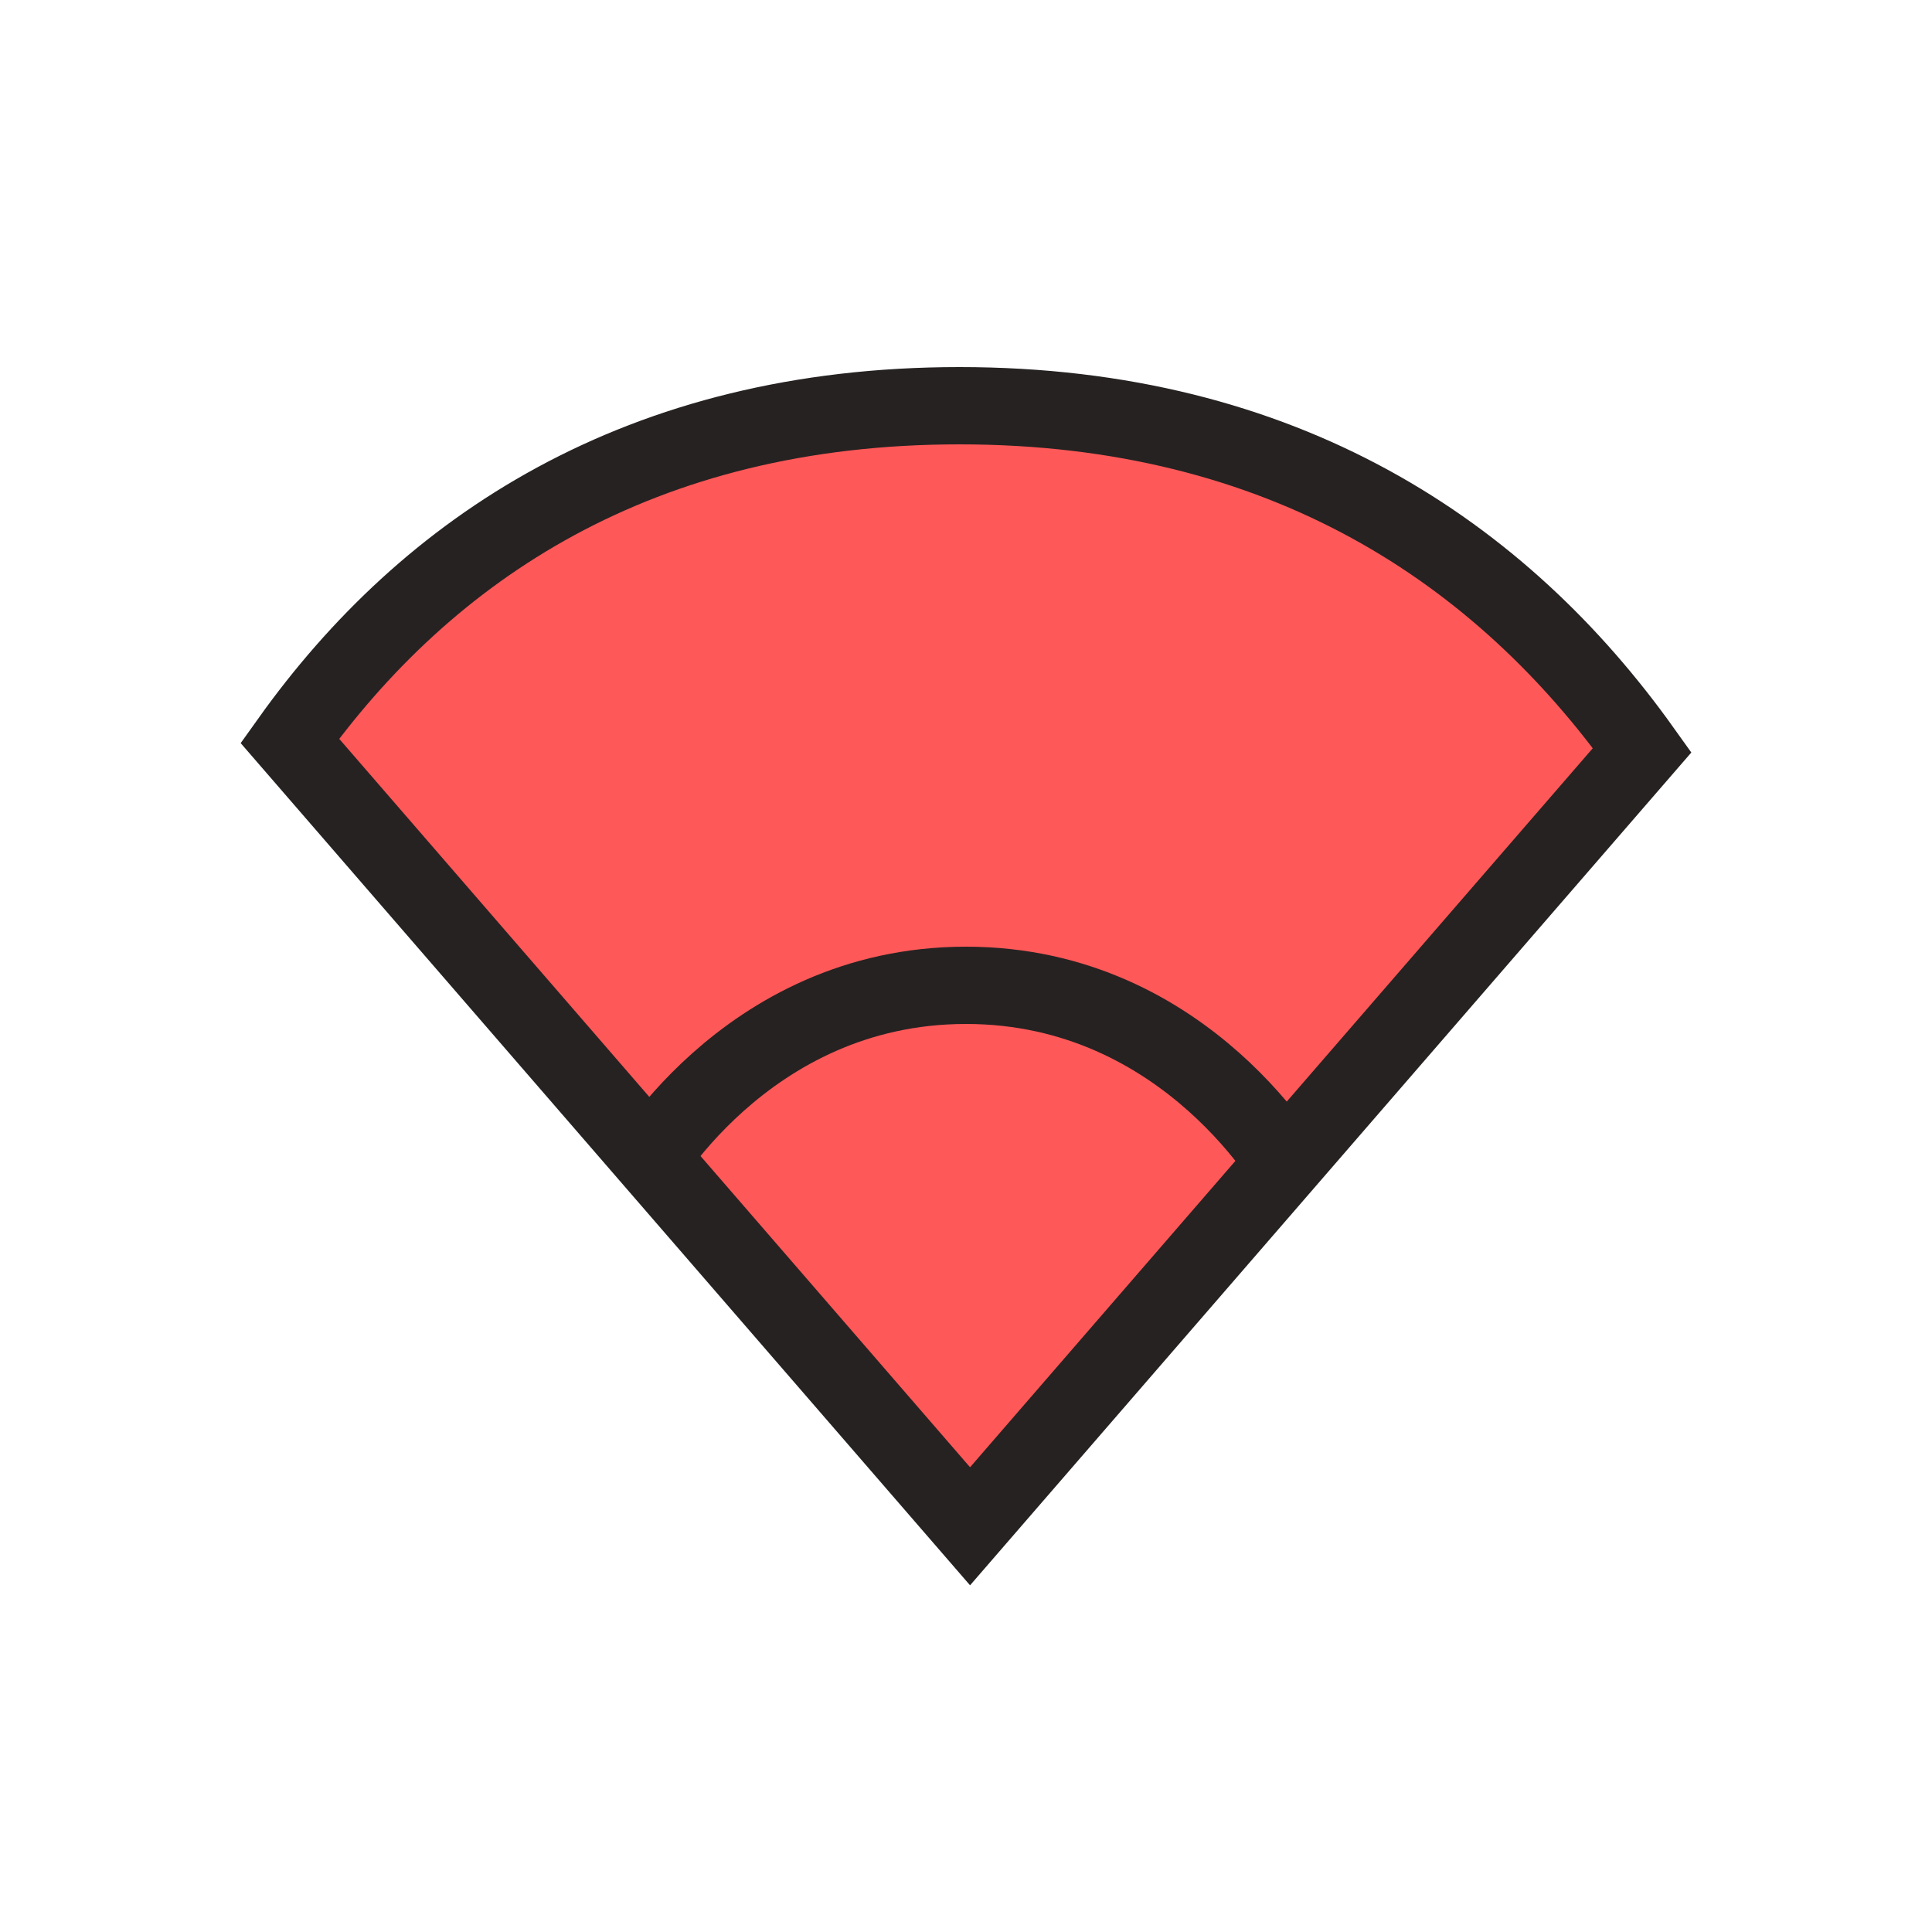 <svg width="50" height="50" viewBox="0 0 50 50" fill="none" xmlns="http://www.w3.org/2000/svg">
<path d="M24.83 10.5C16.544 10.5 11.047 14.2 7.5 19.172L25.105 39.5L42.5 19.415C38.863 14.321 33.25 10.5 24.83 10.5Z" fill="#FF5858" stroke="#262222" stroke-width="2"/>
<path d="M16.5 30.5C16.5 30.5 19.232 25.5 25 25.5C30.768 25.5 33.5 30.5 33.5 30.5" stroke="#262222" stroke-width="2"/>
</svg>
